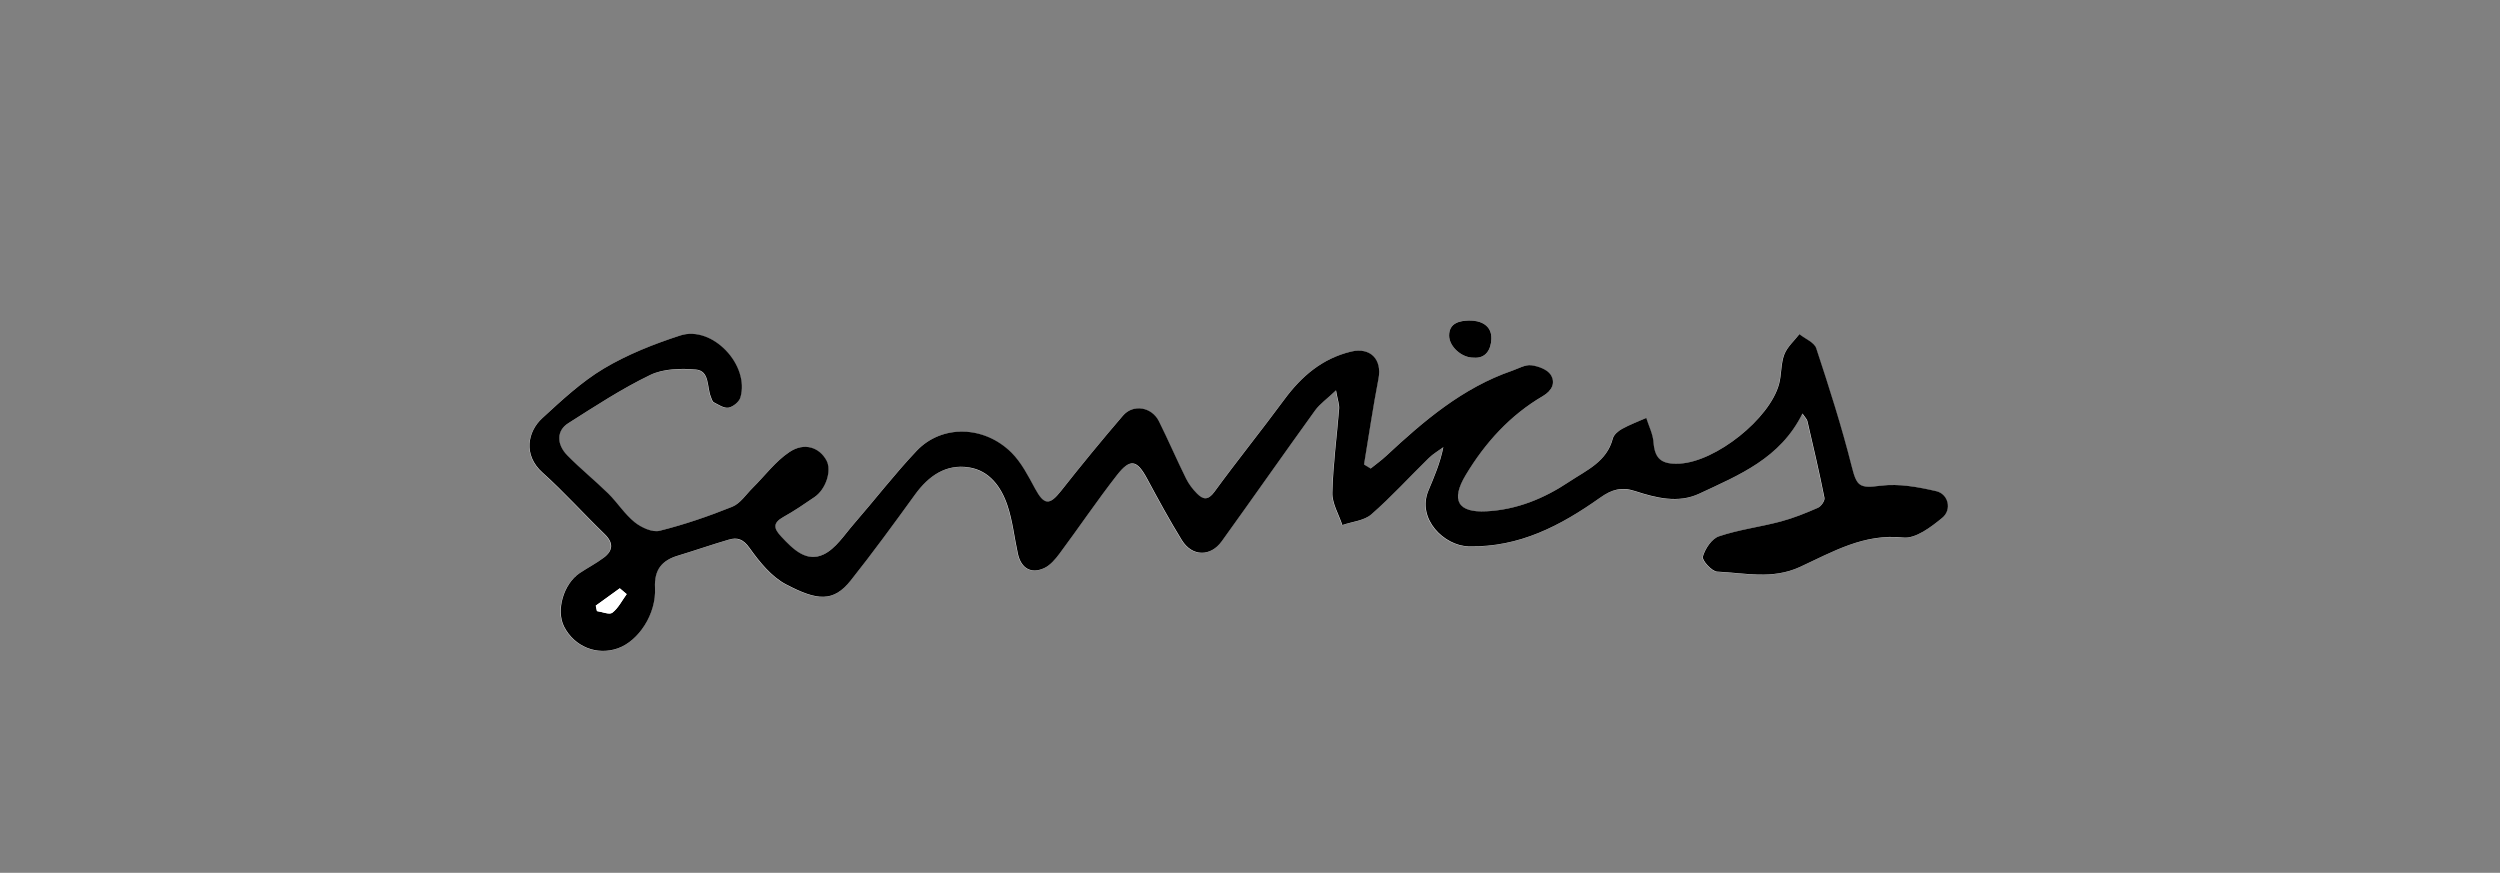 <?xml version="1.0" encoding="UTF-8"?>
<svg id="Layer_1" data-name="Layer 1" xmlns="http://www.w3.org/2000/svg" viewBox="0 0 446.53 155.89">
  <rect x="0" y="0" width="446.53" height="155.89" fill="#808080" stroke="none"/>
  <defs>
    <style>
      .cls-1 {
        fill: #fff;
      }
    </style>
  </defs>
  <path class="cls-1" d="m244.77,83.72l-1.19-.72c.85-5.11,1.6-10.24,2.58-15.33.67-3.46-1.47-5.67-4.93-4.83-5.13,1.24-8.82,4.39-11.88,8.55-4.09,5.55-8.44,10.91-12.49,16.49-1.17,1.61-2.07,1.35-3.13.29-.77-.77-1.46-1.69-1.94-2.66-1.67-3.38-3.16-6.85-4.84-10.22-1.28-2.58-4.61-3.15-6.44-1.01-3.78,4.42-7.48,8.92-11.08,13.48-2.03,2.58-3,2.49-4.61-.46-1.22-2.24-2.43-4.64-4.2-6.41-4.9-4.88-12.47-5.05-16.95-.33-3.94,4.15-7.43,8.71-11.19,13.03-1.71,1.96-3.27,4.46-5.47,5.49-3.06,1.43-5.42-.95-7.51-3.19-1.36-1.46-1.59-2.43.36-3.51,1.91-1.07,3.73-2.31,5.55-3.55,2.05-1.4,3.12-4.74,2.17-6.53-1.26-2.36-3.96-3.32-6.64-1.52-2.5,1.68-4.39,4.25-6.57,6.41-1.18,1.17-2.21,2.78-3.64,3.36-4.23,1.7-8.57,3.19-12.98,4.29-1.3.32-3.27-.59-4.45-1.54-1.78-1.43-3.04-3.48-4.69-5.1-2.37-2.34-4.98-4.43-7.32-6.81-1.97-2-1.94-4.43.12-5.74,4.79-3.04,9.57-6.17,14.65-8.63,2.35-1.14,5.45-1.21,8.15-.99,2.52.21,2.01,3.06,2.69,4.82.15.37.27.89.56,1.04.84.43,1.82,1.1,2.62.95.81-.15,1.88-1.03,2.11-1.8,1.71-5.83-5.04-12.93-10.76-11.08-4.7,1.53-9.42,3.39-13.65,5.91-4,2.39-7.52,5.67-10.98,8.86-2.59,2.38-3.44,6.57.06,9.71,3.86,3.46,7.33,7.34,11.06,10.95,1.66,1.61,1.54,2.99-.17,4.28-1.35,1.01-2.87,1.78-4.27,2.73-2.9,1.95-4.25,6.68-2.77,9.55,1.83,3.56,5.84,5.2,9.57,3.89,3.73-1.31,6.9-6.1,6.66-10.81-.16-3.23,1.21-4.88,4.08-5.75,3.04-.92,6.04-1.97,9.09-2.86,1.55-.45,2.59-.1,3.73,1.49,1.77,2.48,3.91,5.13,6.52,6.5,5.53,2.89,8.42,3.24,11.54-.7,3.97-5.01,7.73-10.18,11.49-15.35,2.41-3.32,5.5-5.49,9.64-4.85,3.65.57,5.76,3.48,6.86,6.77.94,2.79,1.24,5.79,1.88,8.69.57,2.55,2.34,3.6,4.67,2.54,1.08-.5,2-1.58,2.74-2.58,3.45-4.65,6.69-9.46,10.25-14.01,2.4-3.07,3.6-2.77,5.42.61,1.99,3.69,3.99,7.39,6.19,10.96,1.83,2.96,5.11,3.02,7.12.23,5.58-7.78,11.07-15.62,16.68-23.38.84-1.16,2.08-2.03,3.74-3.59.32,1.79.62,2.55.56,3.28-.4,5.01-1.09,10-1.21,15.02-.05,1.9,1.15,3.84,1.78,5.76,1.75-.6,3.88-.77,5.17-1.9,3.6-3.14,6.82-6.7,10.24-10.04.78-.76,1.75-1.32,2.63-1.97-.57,2.87-1.65,5.3-2.66,7.75-2.13,5.12,2.86,9.86,7.12,9.96,9.09.23,16.5-3.7,23.49-8.65,2.16-1.53,3.91-1.99,6.29-1.22,3.76,1.22,7.71,2.23,11.46.47,7.05-3.31,14.47-6.27,18.44-14.32.47.7.81,1,.89,1.36,1.06,4.55,2.13,9.11,3.04,13.69.1.52-.6,1.54-1.17,1.79-2.17.95-4.39,1.85-6.68,2.46-3.65.97-7.44,1.45-11.01,2.64-1.27.43-2.47,2.22-2.86,3.62-.18.64,1.62,2.64,2.57,2.68,4.92.21,9.81,1.45,14.76-.83,5.8-2.68,11.43-6.02,18.46-5.26,2.2.24,4.95-1.87,6.96-3.51,1.77-1.45,1.11-4.27-1.07-4.77-3.21-.75-6.65-1.38-9.86-.98-3.82.47-4.31.21-5.24-3.46-1.79-7.11-4.04-14.11-6.33-21.08-.35-1.05-1.97-1.69-3.01-2.52-.92,1.2-2.17,2.27-2.69,3.63-.63,1.64-.46,3.57-.94,5.29-1.7,6.24-11.31,13.85-17.76,14.2-3.31.18-4.45-.9-4.67-3.85-.11-1.46-.84-2.88-1.29-4.31-1.45.64-2.95,1.2-4.33,1.96-.67.37-1.47,1.03-1.64,1.71-1.08,4.18-4.71,5.67-7.83,7.75-4.48,2.99-9.35,4.98-14.74,5.26-5.15.26-6.42-1.97-3.71-6.48,3.46-5.76,7.9-10.67,13.76-14.09,1.73-1.01,2.31-2.43,1.42-3.82-.6-.95-2.25-1.55-3.5-1.7-1.08-.13-2.26.59-3.39.98-8.85,3.06-15.78,8.96-22.48,15.2-.89.83-1.88,1.53-2.83,2.3Z"/>
  <path class="cls-1" d="m263.19,63.88c2.23.21,3.13-1.52,3.19-3.35.08-2.47-1.96-3.32-4.02-3.28-1.58.03-3.52.38-3.53,2.67-.01,1.95,2.25,4,4.36,3.96Z"/>
  <path d="m244.77,83.72c.94-.76,1.94-1.47,2.83-2.3,6.7-6.24,13.63-12.15,22.48-15.2,1.12-.39,2.31-1.1,3.39-.98,1.25.15,2.89.75,3.5,1.7.88,1.39.3,2.81-1.42,3.82-5.85,3.42-10.3,8.33-13.76,14.09-2.71,4.51-1.43,6.75,3.71,6.48,5.39-.28,10.26-2.27,14.74-5.26,3.12-2.08,6.75-3.57,7.83-7.75.18-.68.97-1.34,1.64-1.71,1.38-.76,2.88-1.32,4.33-1.96.45,1.44,1.18,2.85,1.29,4.31.22,2.95,1.36,4.03,4.67,3.85,6.45-.35,16.06-7.96,17.76-14.2.47-1.72.31-3.65.94-5.29.52-1.35,1.76-2.43,2.69-3.63,1.03.83,2.66,1.46,3.01,2.52,2.3,6.97,4.54,13.97,6.33,21.08.92,3.67,1.41,3.94,5.24,3.46,3.21-.4,6.65.24,9.86.98,2.18.51,2.84,3.32,1.07,4.77-2,1.64-4.76,3.75-6.96,3.51-7.03-.76-12.65,2.58-18.46,5.26-4.95,2.28-9.85,1.05-14.76.83-.96-.04-2.76-2.04-2.57-2.68.4-1.4,1.59-3.2,2.86-3.62,3.56-1.2,7.36-1.67,11.01-2.64,2.29-.61,4.51-1.51,6.68-2.46.57-.25,1.28-1.27,1.17-1.79-.91-4.58-1.98-9.14-3.04-13.69-.08-.36-.42-.66-.89-1.36-3.97,8.06-11.39,11.01-18.44,14.32-3.76,1.76-7.7.75-11.46-.47-2.39-.78-4.13-.32-6.29,1.22-6.99,4.95-14.41,8.88-23.49,8.65-4.26-.11-9.24-4.85-7.12-9.96,1.02-2.45,2.09-4.88,2.66-7.75-.88.65-1.86,1.21-2.63,1.97-3.42,3.34-6.65,6.91-10.24,10.04-1.29,1.13-3.43,1.29-5.17,1.9-.63-1.92-1.83-3.86-1.78-5.76.12-5.01.81-10.01,1.21-15.02.06-.73-.24-1.48-.56-3.28-1.65,1.57-2.9,2.43-3.74,3.59-5.6,7.76-11.09,15.6-16.68,23.38-2.01,2.79-5.29,2.73-7.12-.23-2.2-3.57-4.2-7.26-6.19-10.96-1.82-3.38-3.02-3.68-5.42-.61-3.56,4.56-6.8,9.37-10.25,14.01-.74,1-1.66,2.08-2.74,2.58-2.34,1.07-4.1.01-4.67-2.54-.64-2.9-.94-5.9-1.88-8.69-1.11-3.29-3.21-6.2-6.86-6.77-4.14-.64-7.23,1.53-9.64,4.85-3.75,5.17-7.52,10.35-11.49,15.35-3.12,3.94-6.02,3.59-11.54.7-2.62-1.37-4.75-4.02-6.52-6.5-1.14-1.6-2.18-1.95-3.73-1.49-3.05.89-6.05,1.94-9.09,2.86-2.87.87-4.24,2.52-4.08,5.75.24,4.7-2.94,9.5-6.66,10.81-3.73,1.31-7.75-.32-9.57-3.89-1.47-2.88-.12-7.6,2.77-9.55,1.4-.94,2.92-1.72,4.27-2.73,1.72-1.28,1.84-2.67.17-4.28-3.73-3.61-7.2-7.49-11.06-10.95-3.51-3.14-2.66-7.33-.06-9.71,3.46-3.18,6.98-6.47,10.98-8.86,4.23-2.52,8.94-4.38,13.65-5.91,5.72-1.86,12.47,5.25,10.76,11.08-.23.77-1.3,1.65-2.11,1.8-.8.15-1.78-.52-2.62-.95-.29-.15-.41-.67-.56-1.04-.69-1.76-.18-4.61-2.69-4.82-2.69-.23-5.8-.15-8.15.99-5.09,2.46-9.86,5.59-14.65,8.63-2.06,1.31-2.09,3.73-.12,5.74,2.33,2.37,4.94,4.47,7.32,6.81,1.64,1.62,2.91,3.67,4.69,5.1,1.18.95,3.15,1.86,4.45,1.54,4.41-1.1,8.75-2.59,12.98-4.29,1.43-.58,2.46-2.19,3.64-3.36,2.18-2.16,4.07-4.74,6.57-6.41,2.68-1.8,5.38-.84,6.64,1.52.95,1.79-.11,5.13-2.17,6.53-1.81,1.24-3.63,2.48-5.55,3.55-1.95,1.09-1.72,2.06-.36,3.51,2.09,2.23,4.45,4.62,7.51,3.19,2.2-1.03,3.76-3.53,5.47-5.49,3.76-4.32,7.26-8.88,11.19-13.03,4.48-4.72,12.05-4.55,16.95.33,1.77,1.77,2.98,4.16,4.2,6.41,1.6,2.95,2.57,3.04,4.61.46,3.6-4.57,7.3-9.07,11.08-13.48,1.83-2.14,5.16-1.57,6.44,1.01,1.68,3.38,3.17,6.84,4.84,10.22.48.97,1.17,1.89,1.94,2.66,1.06,1.07,1.96,1.32,3.13-.29,4.06-5.57,8.4-10.94,12.49-16.49,3.07-4.16,6.76-7.31,11.88-8.55,3.46-.84,5.6,1.37,4.93,4.83-.98,5.09-1.73,10.22-2.58,15.33l1.19.72Zm-132.84,22.4c-.41-.35-.82-.69-1.23-1.04-1.43,1.03-2.86,2.07-4.29,3.1.07.32.14.65.21.97.94.13,2.23.7,2.75.29,1.07-.83,1.73-2.19,2.56-3.32Z"/>
  <path d="m263.19,63.88c-2.11.04-4.37-2-4.36-3.96.01-2.28,1.95-2.63,3.53-2.67,2.06-.04,4.1.81,4.02,3.28-.06,1.83-.96,3.56-3.19,3.35Z"/>
  <path class="cls-1" d="m111.93,106.12c-.83,1.14-1.49,2.5-2.56,3.32-.53.41-1.81-.17-2.75-.29-.07-.32-.14-.65-.21-.97,1.43-1.03,2.86-2.07,4.29-3.1.41.35.82.69,1.23,1.04Z"/>
</svg>